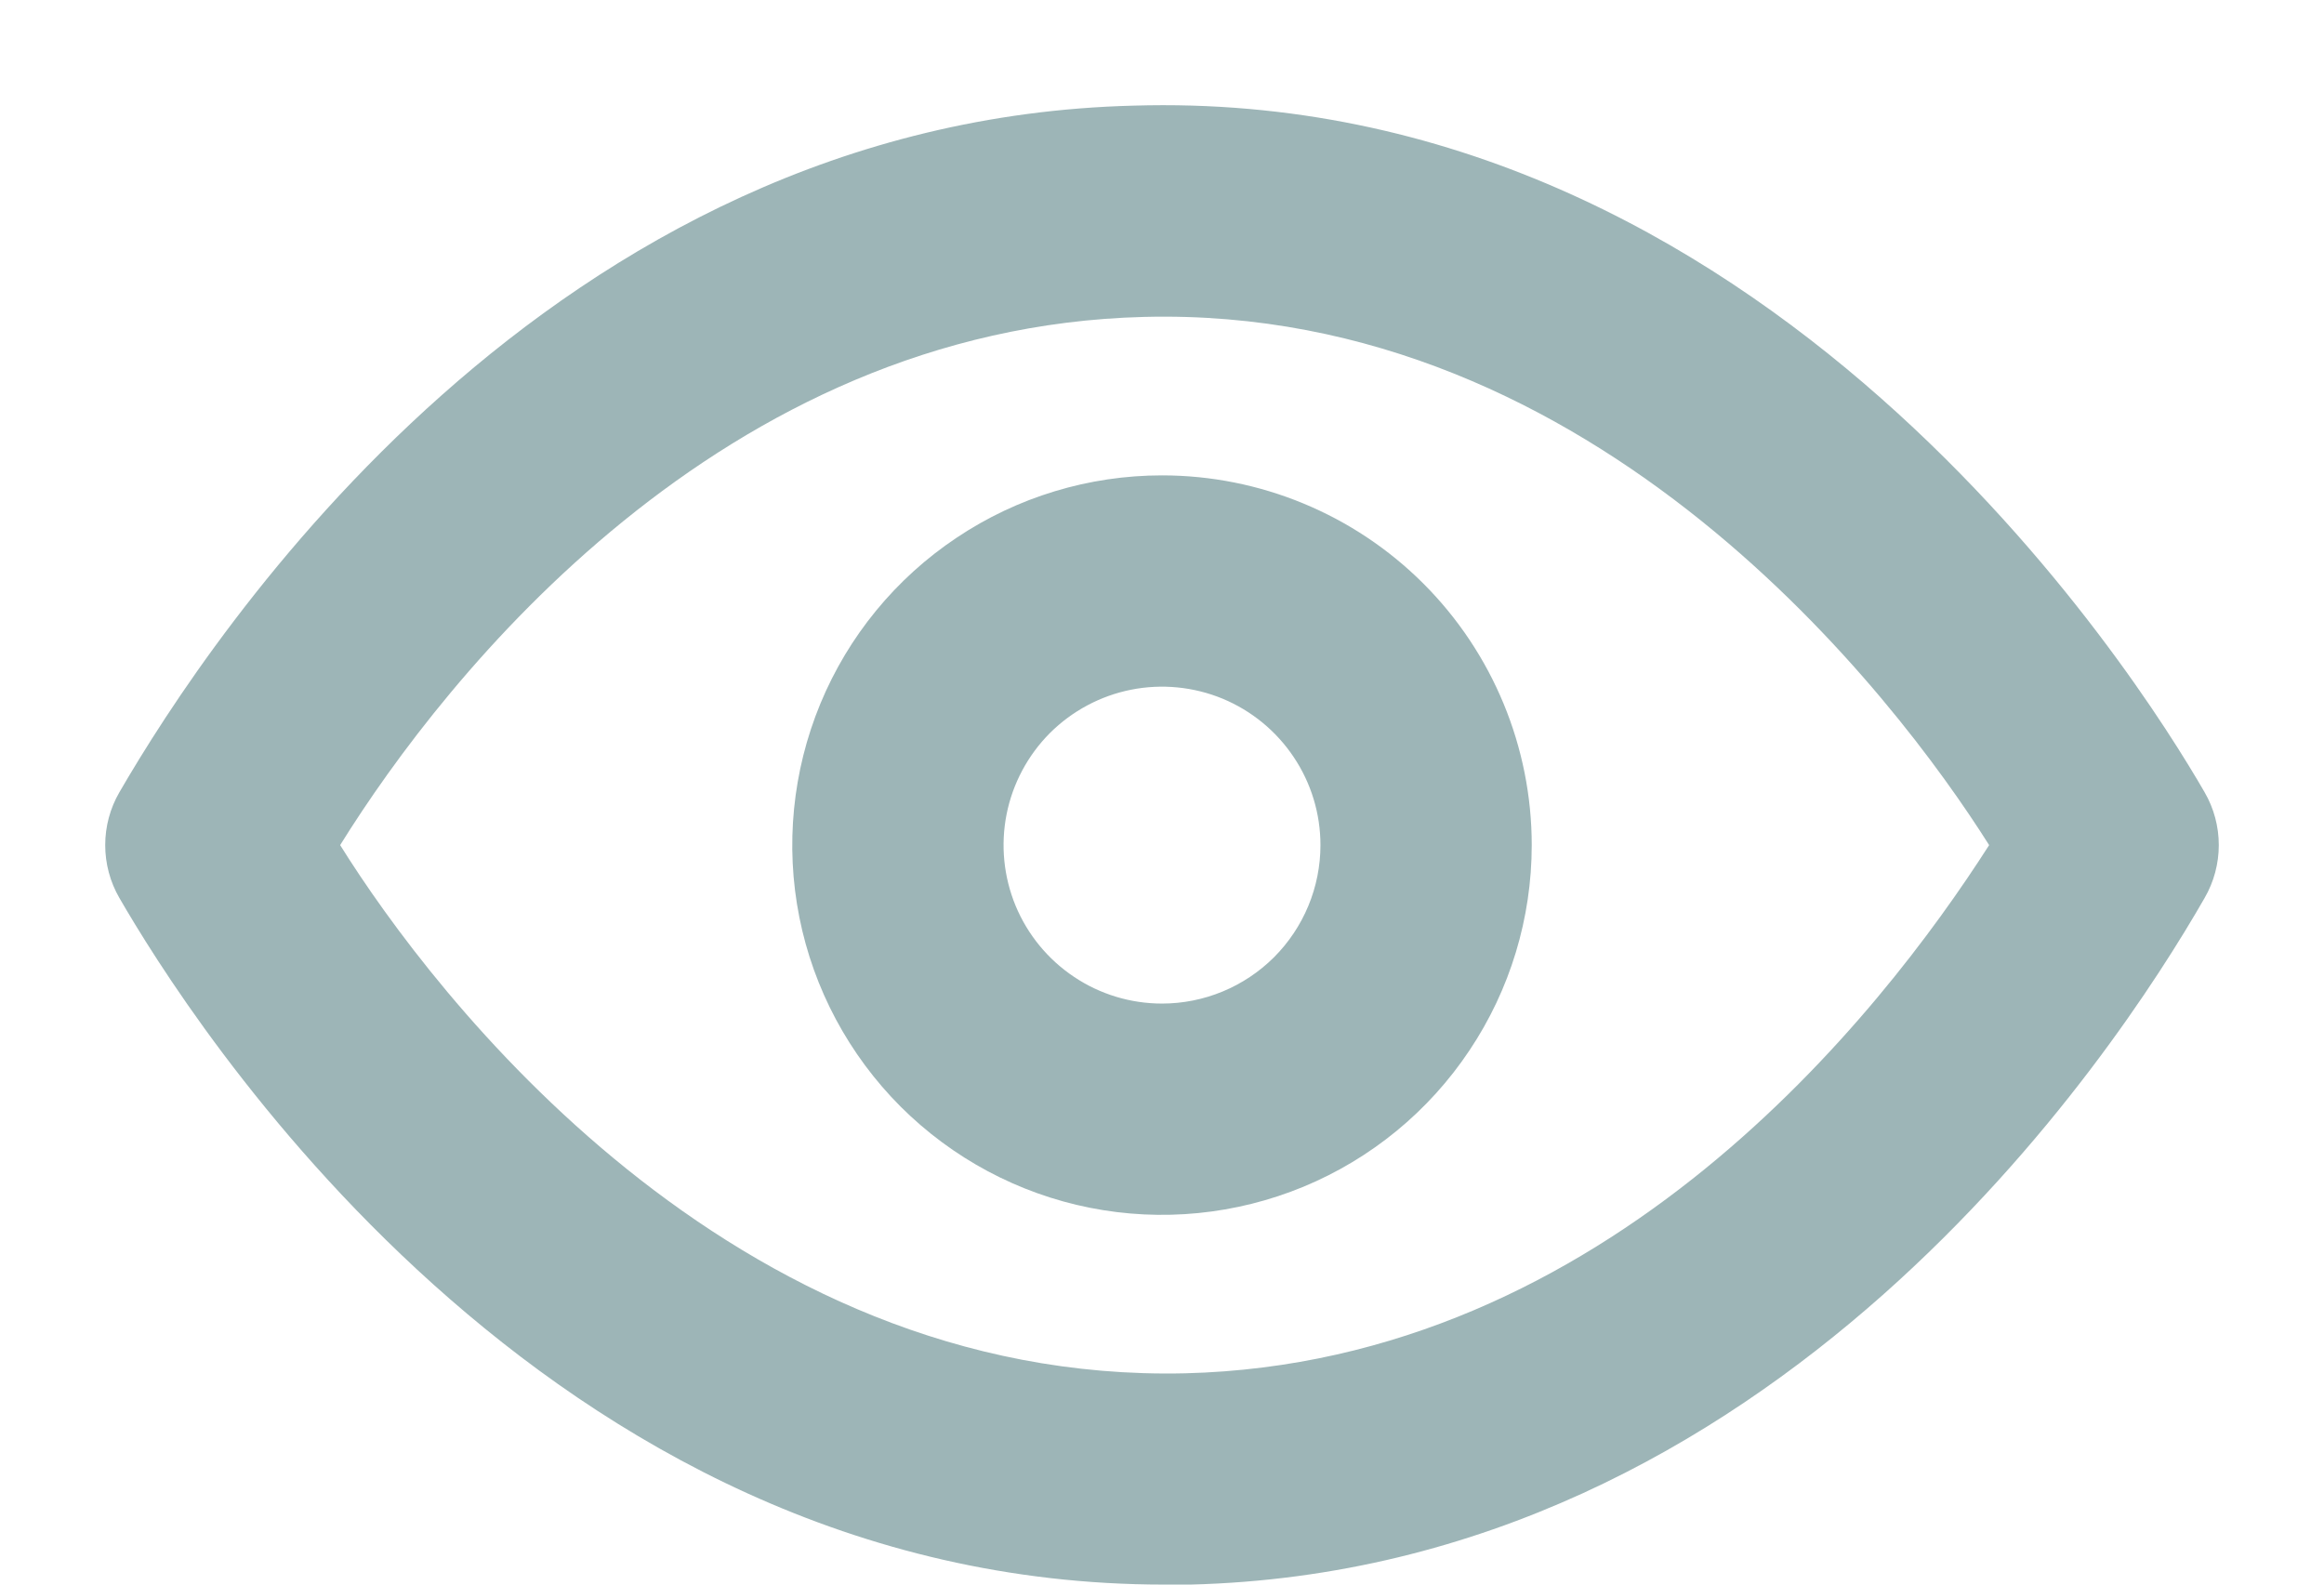 <svg width="22" height="15" viewBox="0 0 22 15" fill="none" xmlns="http://www.w3.org/2000/svg">
<path d="M20.87 7.5C20.23 6.39 16.71 0.82 10.73 1C5.2 1.14 2 6 1.13 7.5C1.042 7.652 0.996 7.824 0.996 8C0.996 8.175 1.042 8.348 1.13 8.5C1.76 9.59 5.13 15 11.02 15H11.27C16.8 14.86 20.01 10 20.87 8.5C20.958 8.348 21.004 8.175 21.004 8C21.004 7.824 20.958 7.652 20.87 7.5ZM11.22 13C6.91 13.1 4.1 9.41 3.22 8C4.22 6.39 6.83 3.1 10.83 3C15.12 2.89 17.94 6.59 18.83 8C17.8 9.61 15.22 12.9 11.22 13Z" fill="#9DB5B7"/>
<path d="M11 4.5C10.308 4.5 9.631 4.705 9.056 5.09C8.48 5.474 8.031 6.021 7.766 6.661C7.502 7.3 7.432 8.004 7.567 8.683C7.702 9.362 8.036 9.985 8.525 10.475C9.015 10.964 9.638 11.298 10.317 11.433C10.996 11.568 11.7 11.498 12.339 11.234C12.979 10.969 13.526 10.52 13.91 9.944C14.295 9.369 14.5 8.692 14.5 8C14.5 7.072 14.131 6.181 13.475 5.525C12.819 4.869 11.928 4.5 11 4.5ZM11 9.5C10.703 9.5 10.413 9.412 10.167 9.247C9.92 9.082 9.728 8.848 9.614 8.574C9.501 8.3 9.471 7.998 9.529 7.707C9.587 7.416 9.73 7.149 9.939 6.939C10.149 6.73 10.416 6.587 10.707 6.529C10.998 6.471 11.3 6.501 11.574 6.614C11.848 6.728 12.082 6.92 12.247 7.167C12.412 7.413 12.5 7.703 12.5 8C12.5 8.398 12.342 8.779 12.061 9.061C11.779 9.342 11.398 9.5 11 9.5Z" fill="#9DB5B7"/>
</svg>
